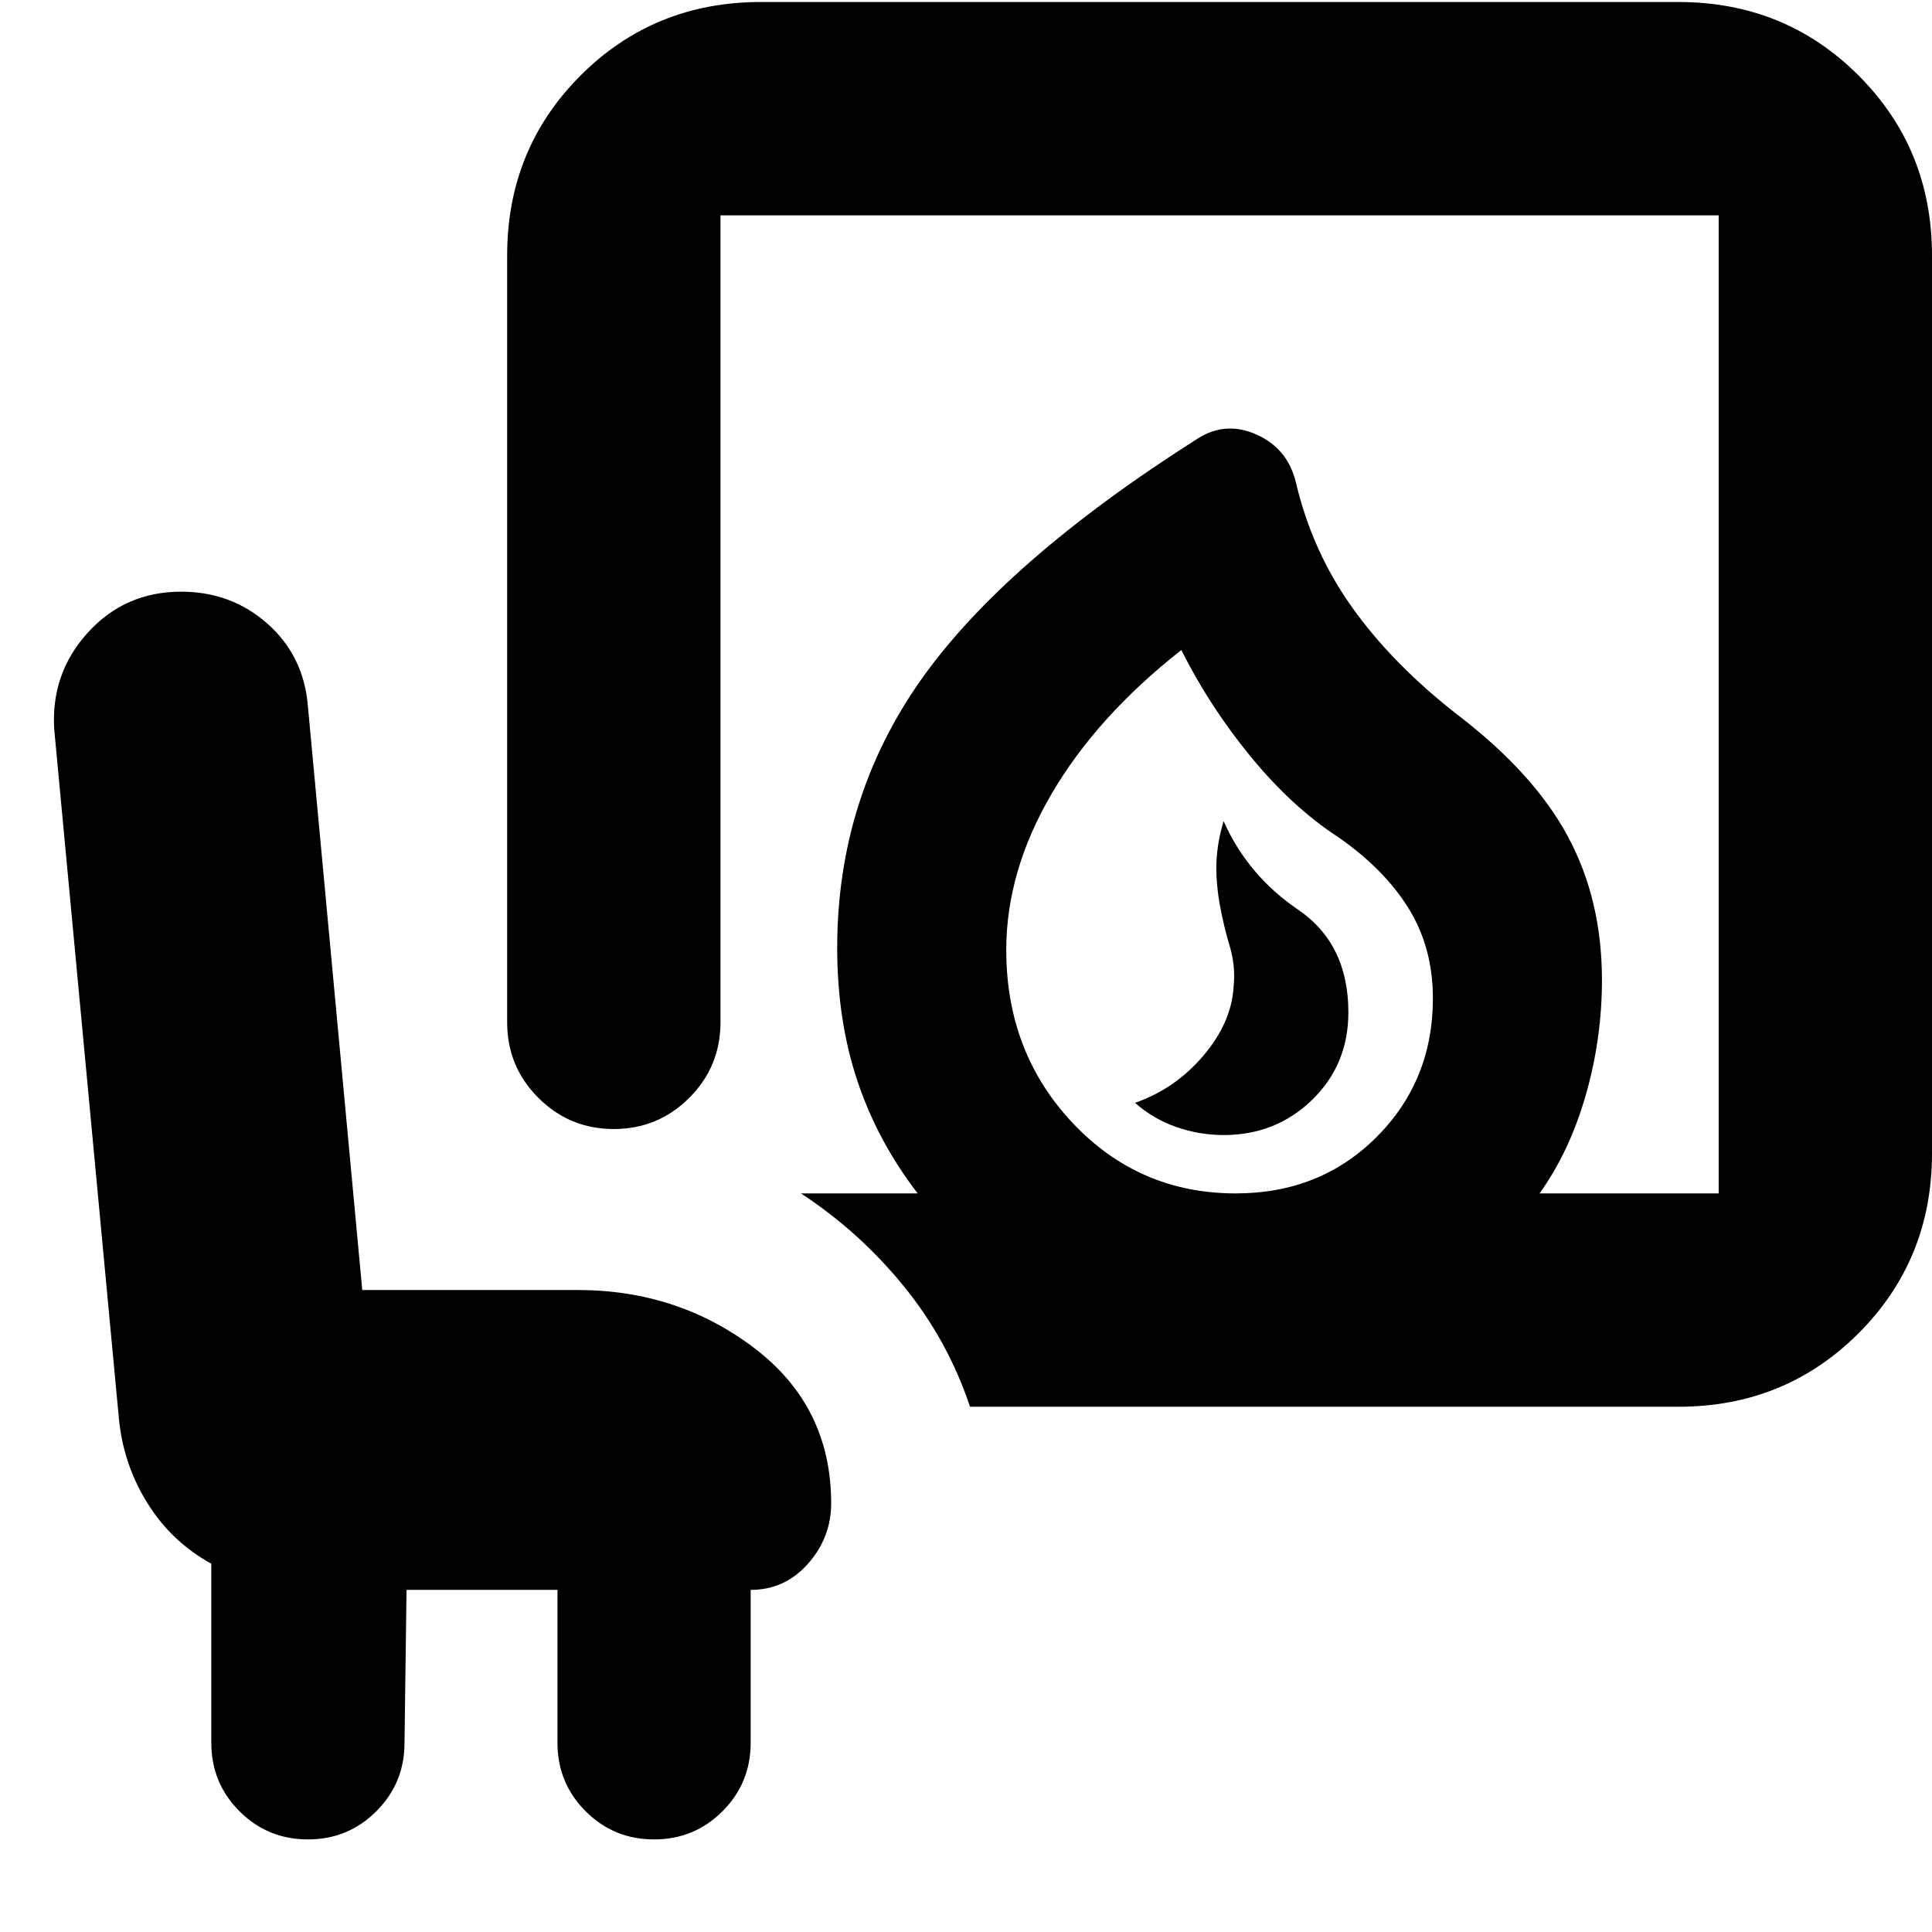 <svg xmlns="http://www.w3.org/2000/svg" height="24" viewBox="0 -960 960 960" width="24"><path d="M608-396q26 0 44-17.5t18-43.5q0-34-25-51t-37-44q-3 10-3.5 19.5T606-511q2 11 5 21t2 20q-1 18-15 34.5T564-412q9 8 20.5 12t23.5 4Zm6 29q42 0 70-28t28-69q0-25-12-44.5T665-544q-23-15-43.5-40T587-637q-42 33-64.5 71.5T500-488q0 51 33 86t81 35ZM482-261q-11-33-33-60t-51-46h58q-20-26-30-56t-10-66q0-74 41.5-133T595-742q14-9 29.5-2t19.5 24q8 34 28 62t52 53q38 29 55 60.5t17 71.5q0 29-8 57t-23 49h89v-486H358v401q0 22-15.5 37.5T305-399q-22 0-37.5-15.5T252-452v-381q0-53 36.5-89.5T378-959h456q53 0 89.5 36.5T960-833v446q0 53-36.5 89.5T834-261H482Zm132-106ZM202-170l-1 76q0 20-14 34t-34 14q-20 0-34-14t-14-34v-89q-20-11-32-30.5T59-256L27-597q-2-28 16.5-48.5T90-666q25 0 43 16t20 41l27 290h107q50 0 88 29t38 77q0 17-11.5 30T373-170v76q0 20-14 34t-34 14q-20 0-34-14t-14-34v-76h-75Z"/></svg>